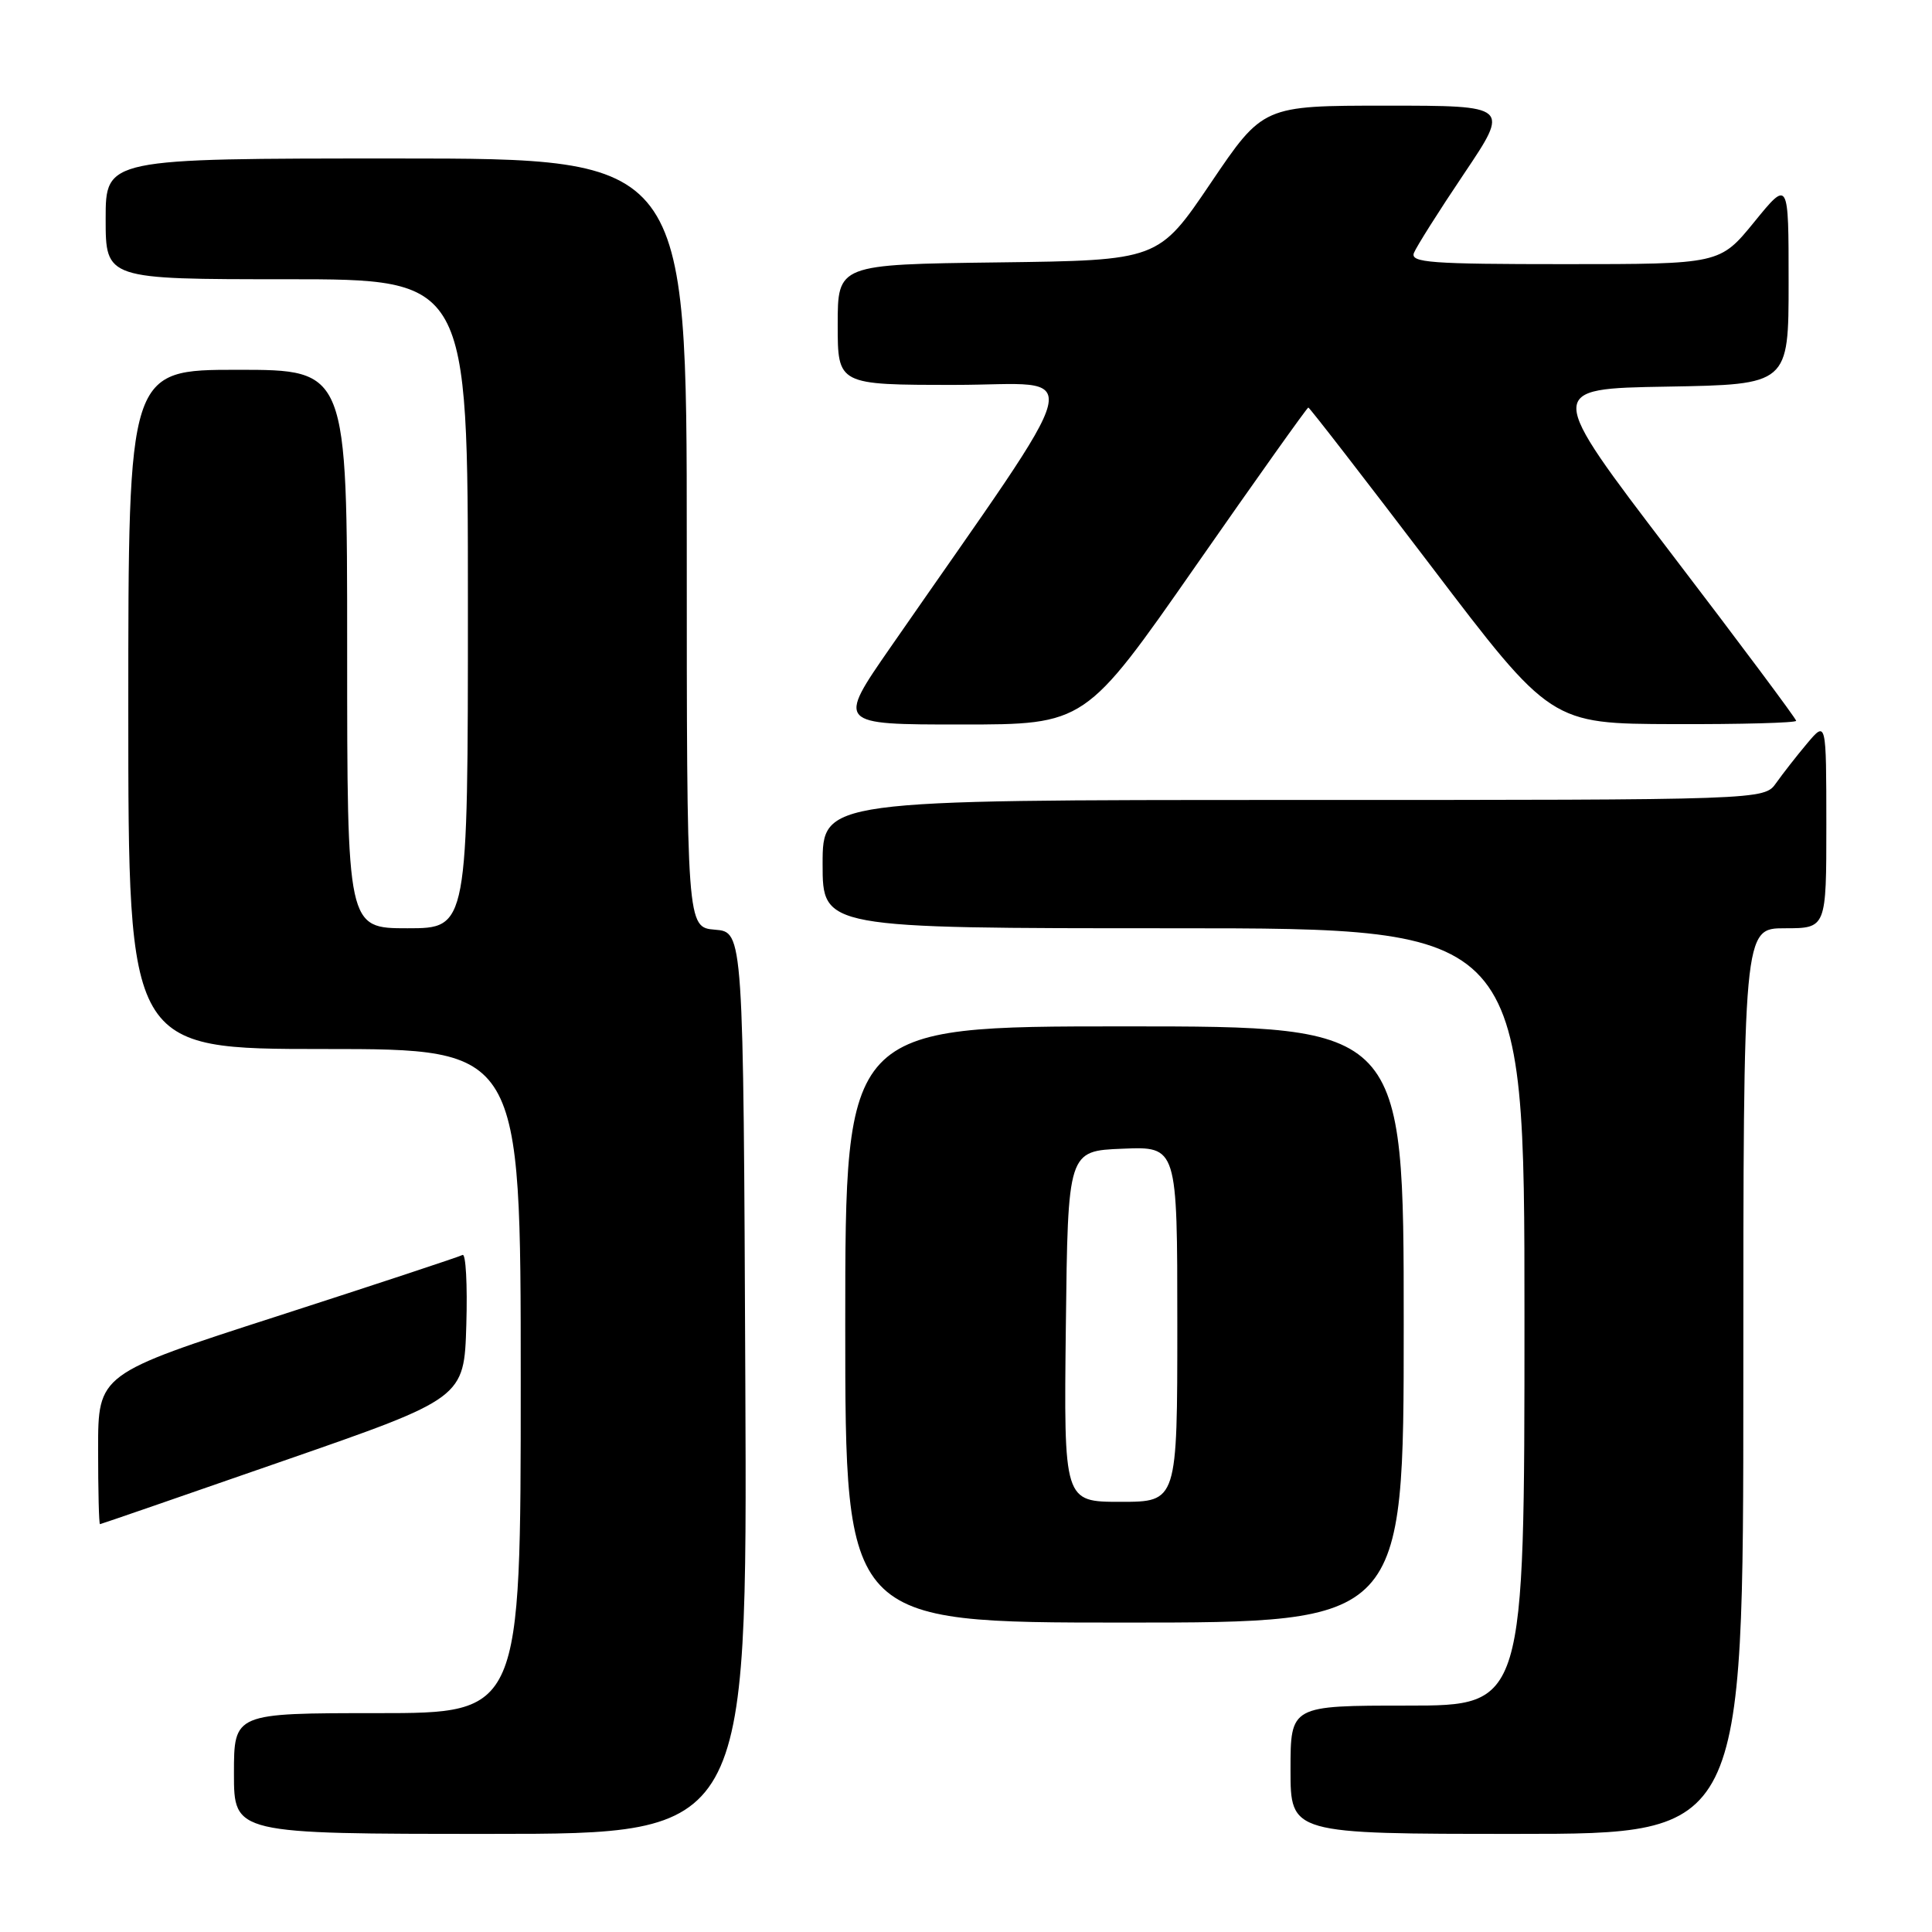<?xml version="1.0" encoding="UTF-8" standalone="no"?>
<!DOCTYPE svg PUBLIC "-//W3C//DTD SVG 1.1//EN" "http://www.w3.org/Graphics/SVG/1.1/DTD/svg11.dtd" >
<svg xmlns="http://www.w3.org/2000/svg" xmlns:xlink="http://www.w3.org/1999/xlink" version="1.1" viewBox="0 0 256 256">
 <g >
 <path fill="currentColor"
d=" M 98.76 183.25 C 98.50 123.50 98.50 123.50 94.75 123.19 C 91.00 122.88 91.00 122.88 91.00 71.94 C 91.00 21.00 91.00 21.00 52.50 21.00 C 14.00 21.00 14.00 21.00 14.00 29.00 C 14.00 37.00 14.00 37.00 38.00 37.00 C 62.00 37.00 62.00 37.00 62.00 80.00 C 62.00 123.00 62.00 123.00 54.00 123.00 C 46.00 123.00 46.00 123.00 46.00 86.00 C 46.00 49.00 46.00 49.00 31.50 49.00 C 17.00 49.00 17.00 49.00 17.00 94.00 C 17.00 139.00 17.00 139.00 43.00 139.00 C 69.00 139.00 69.00 139.00 69.00 183.00 C 69.00 227.00 69.00 227.00 50.00 227.00 C 31.00 227.00 31.00 227.00 31.00 235.00 C 31.00 243.00 31.00 243.00 65.01 243.00 C 99.02 243.00 99.02 243.00 98.76 183.25 Z  M 231.00 183.00 C 231.00 123.00 231.00 123.00 236.50 123.00 C 242.00 123.00 242.00 123.00 242.00 109.25 C 241.99 95.50 241.99 95.50 239.46 98.50 C 238.07 100.15 236.23 102.51 235.35 103.75 C 233.77 106.00 233.77 106.00 171.38 106.00 C 109.00 106.00 109.00 106.00 109.00 114.50 C 109.00 123.00 109.00 123.00 155.50 123.00 C 202.00 123.00 202.00 123.00 202.00 174.50 C 202.00 226.00 202.00 226.00 186.50 226.00 C 171.00 226.00 171.00 226.00 171.00 234.50 C 171.00 243.00 171.00 243.00 201.00 243.00 C 231.00 243.00 231.00 243.00 231.00 183.00 Z  M 186.00 175.50 C 186.00 136.00 186.00 136.00 149.00 136.00 C 112.00 136.00 112.00 136.00 112.00 175.50 C 112.00 215.00 112.00 215.00 149.00 215.00 C 186.00 215.00 186.00 215.00 186.00 175.50 Z  M 37.50 193.59 C 61.50 185.26 61.50 185.26 61.79 175.55 C 61.95 170.21 61.72 166.04 61.29 166.29 C 60.85 166.53 49.81 170.18 36.75 174.40 C 13.00 182.06 13.00 182.06 13.00 192.03 C 13.00 197.51 13.11 201.98 13.25 201.96 C 13.39 201.95 24.30 198.18 37.50 193.59 Z  M 158.43 75.00 C 166.48 63.45 173.20 54.00 173.36 54.00 C 173.52 54.00 180.82 63.43 189.58 74.95 C 205.50 95.90 205.50 95.90 221.75 95.95 C 230.69 95.98 238.00 95.78 238.00 95.51 C 238.00 95.24 230.53 85.22 221.39 73.26 C 204.79 51.50 204.79 51.50 220.89 51.23 C 237.00 50.95 237.00 50.95 237.00 37.38 C 237.00 23.82 237.00 23.82 232.45 29.41 C 227.89 35.00 227.89 35.00 207.34 35.00 C 189.60 35.00 186.86 34.80 187.35 33.52 C 187.67 32.71 190.65 27.98 193.99 23.02 C 200.05 14.00 200.05 14.00 183.70 14.00 C 167.36 14.00 167.36 14.00 160.43 24.25 C 153.50 34.50 153.50 34.50 132.25 34.77 C 111.00 35.04 111.00 35.04 111.00 43.02 C 111.00 51.00 111.00 51.00 126.55 51.00 C 143.88 51.00 144.86 47.03 118.01 85.75 C 110.90 96.00 110.90 96.00 127.34 96.00 C 143.79 96.00 143.79 96.00 158.43 75.00 Z  M 141.23 175.75 C 141.50 152.50 141.50 152.50 148.75 152.21 C 156.00 151.91 156.00 151.91 156.00 175.46 C 156.00 199.00 156.00 199.00 148.48 199.00 C 140.96 199.00 140.96 199.00 141.23 175.75 Z "/>
</g>
</svg>